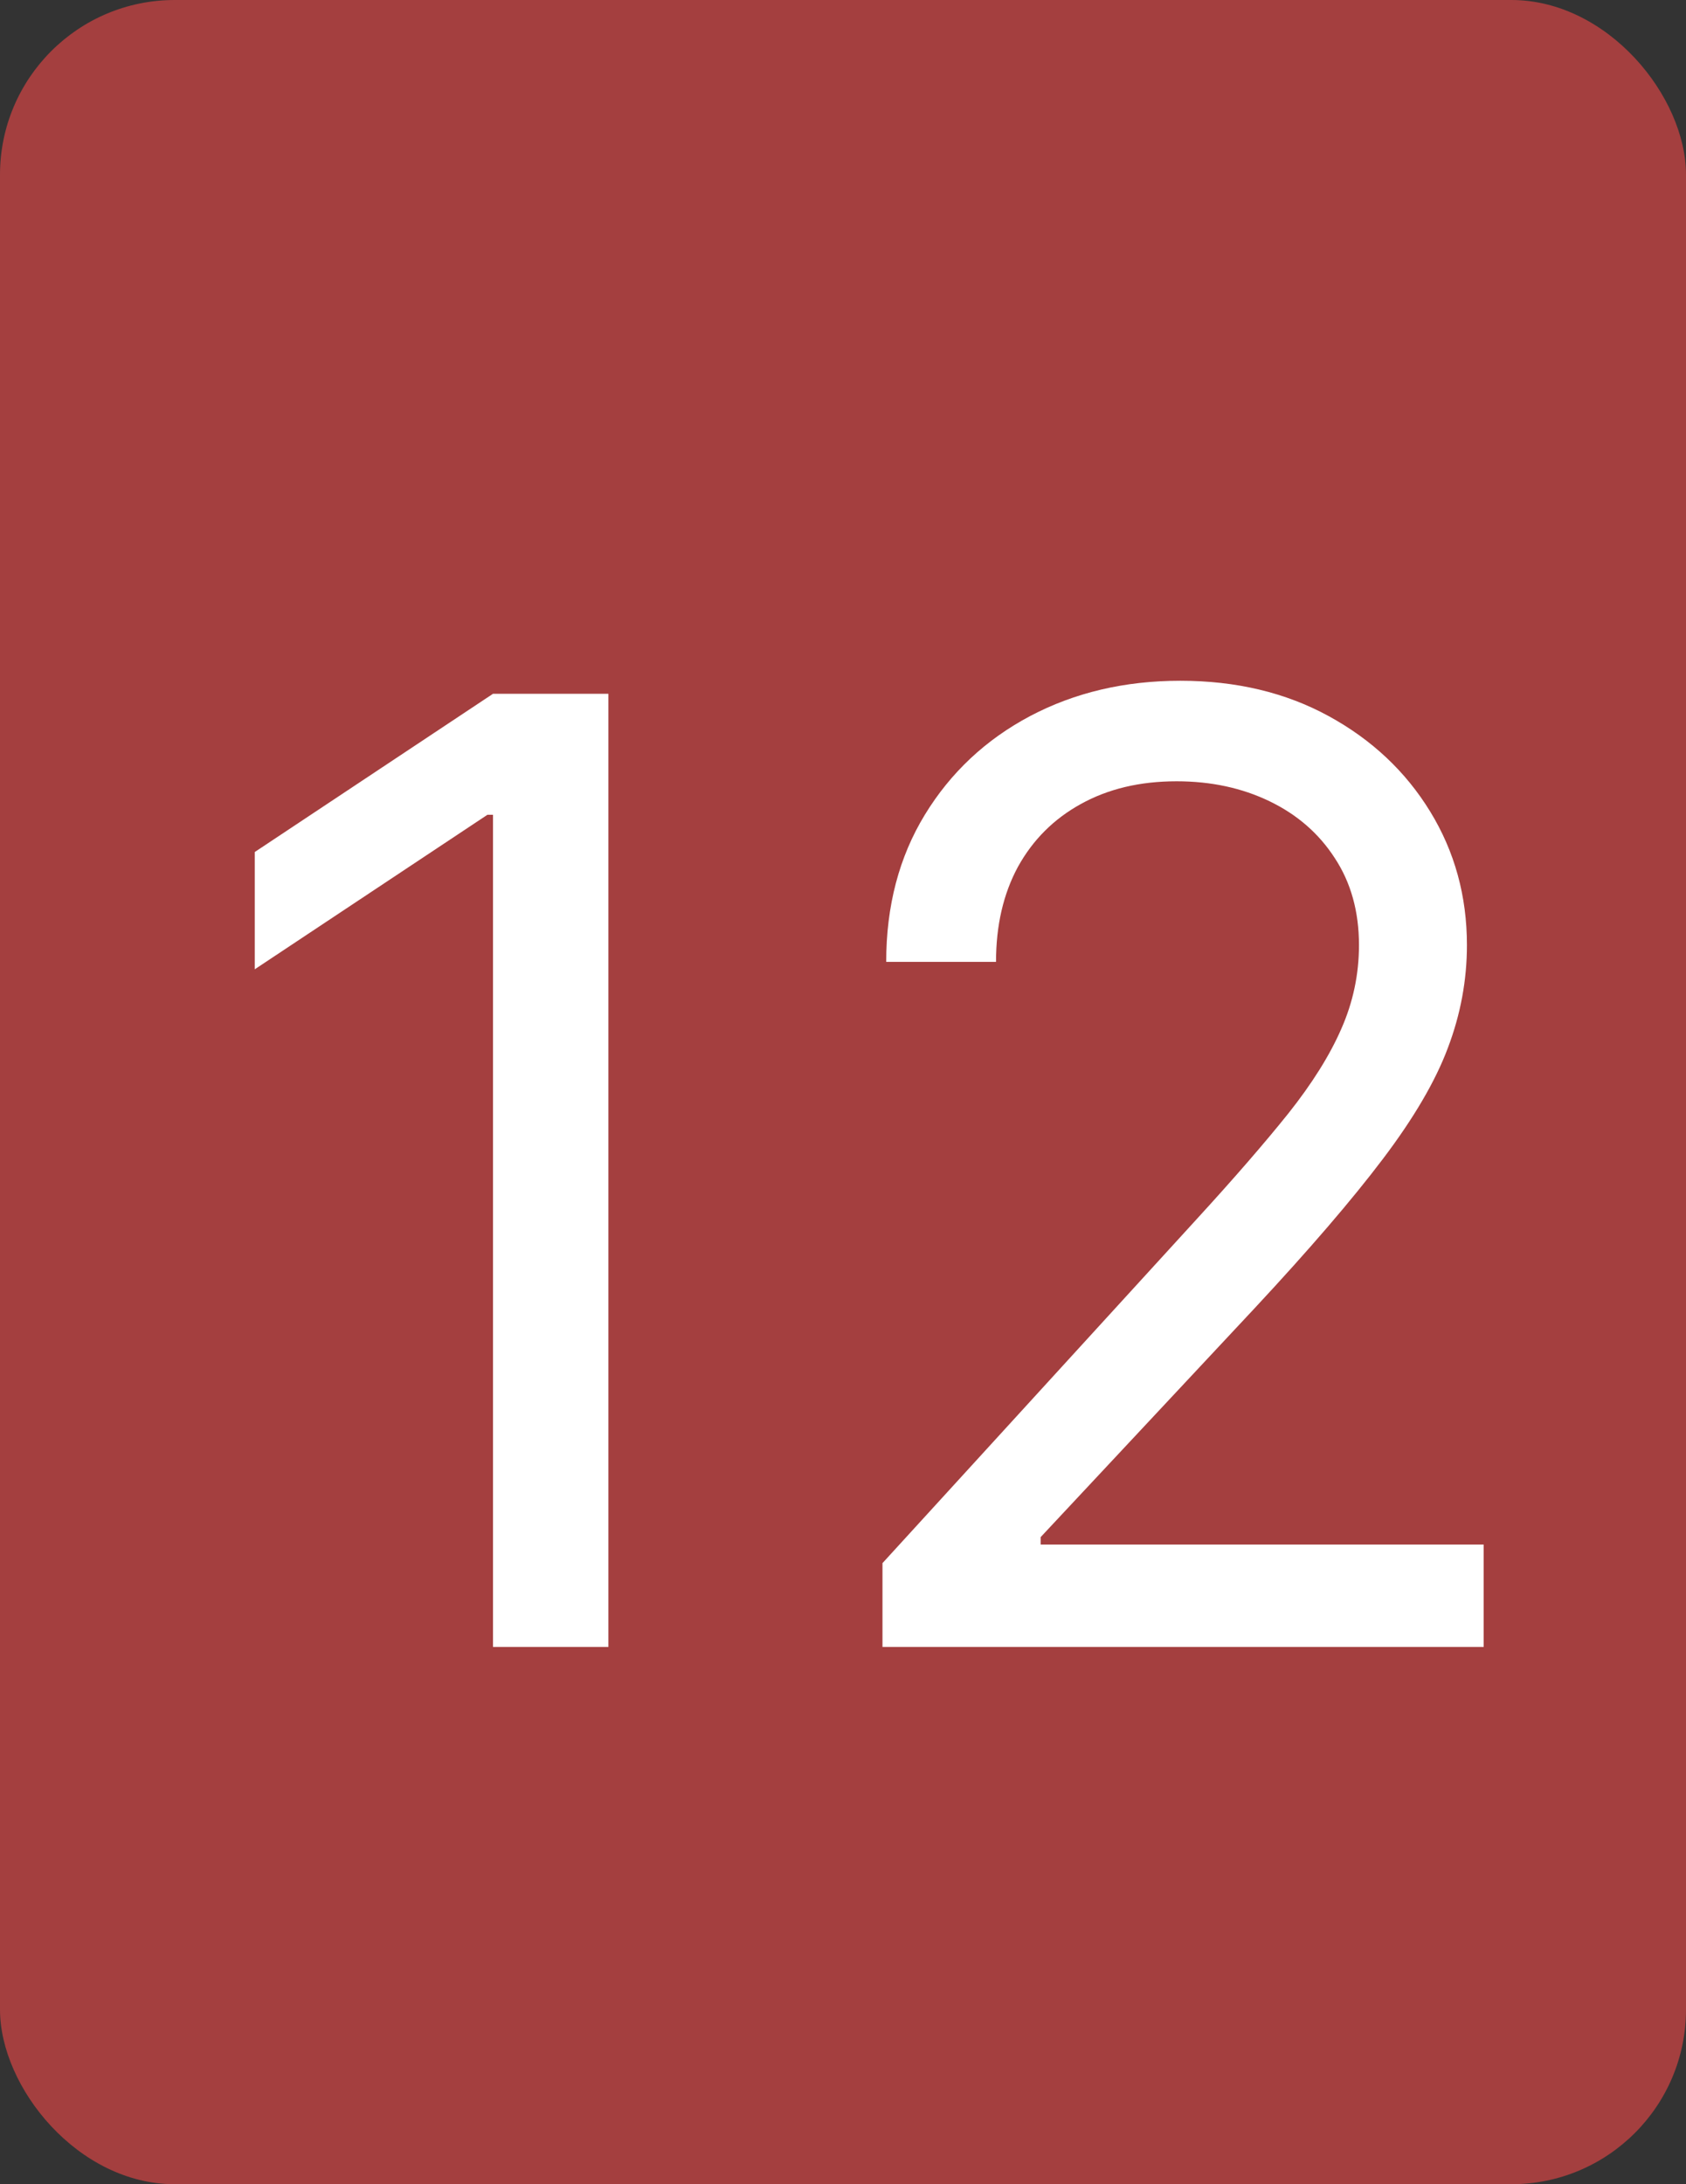 <svg width="386" height="500" viewBox="0 0 386 500" fill="none" xmlns="http://www.w3.org/2000/svg">
<rect x="0" y="0" width="386" height="500" fill="#333333" stroke="none"/>
<rect width="386" height="500" rx="40" fill="#A43F3F"/>
<path d="M139.29 158.818V377H112.869V186.517H111.591L58.324 221.886V195.04L112.869 158.818H139.29ZM202.038 377V357.824L274.055 278.989C282.507 269.756 289.467 261.73 294.936 254.912C300.405 248.023 304.453 241.56 307.081 235.523C309.78 229.415 311.129 223.023 311.129 216.347C311.129 208.676 309.283 202.036 305.589 196.425C301.967 190.814 296.996 186.482 290.675 183.428C284.354 180.374 277.251 178.847 269.368 178.847C260.987 178.847 253.672 180.587 247.422 184.067C241.243 187.476 236.449 192.27 233.04 198.449C229.702 204.628 228.033 211.872 228.033 220.182H202.891C202.891 207.398 205.838 196.176 211.733 186.517C217.628 176.858 225.653 169.33 235.81 163.932C246.037 158.534 257.507 155.835 270.22 155.835C283.004 155.835 294.332 158.534 304.205 163.932C314.077 169.33 321.818 176.609 327.429 185.771C333.04 194.933 335.845 205.125 335.845 216.347C335.845 224.372 334.389 232.22 331.477 239.891C328.636 247.49 323.665 255.977 316.562 265.352C309.531 274.656 299.766 286.02 287.266 299.443L238.26 351.858V353.562H339.68V377H202.038Z" fill="white"/>
</svg>
